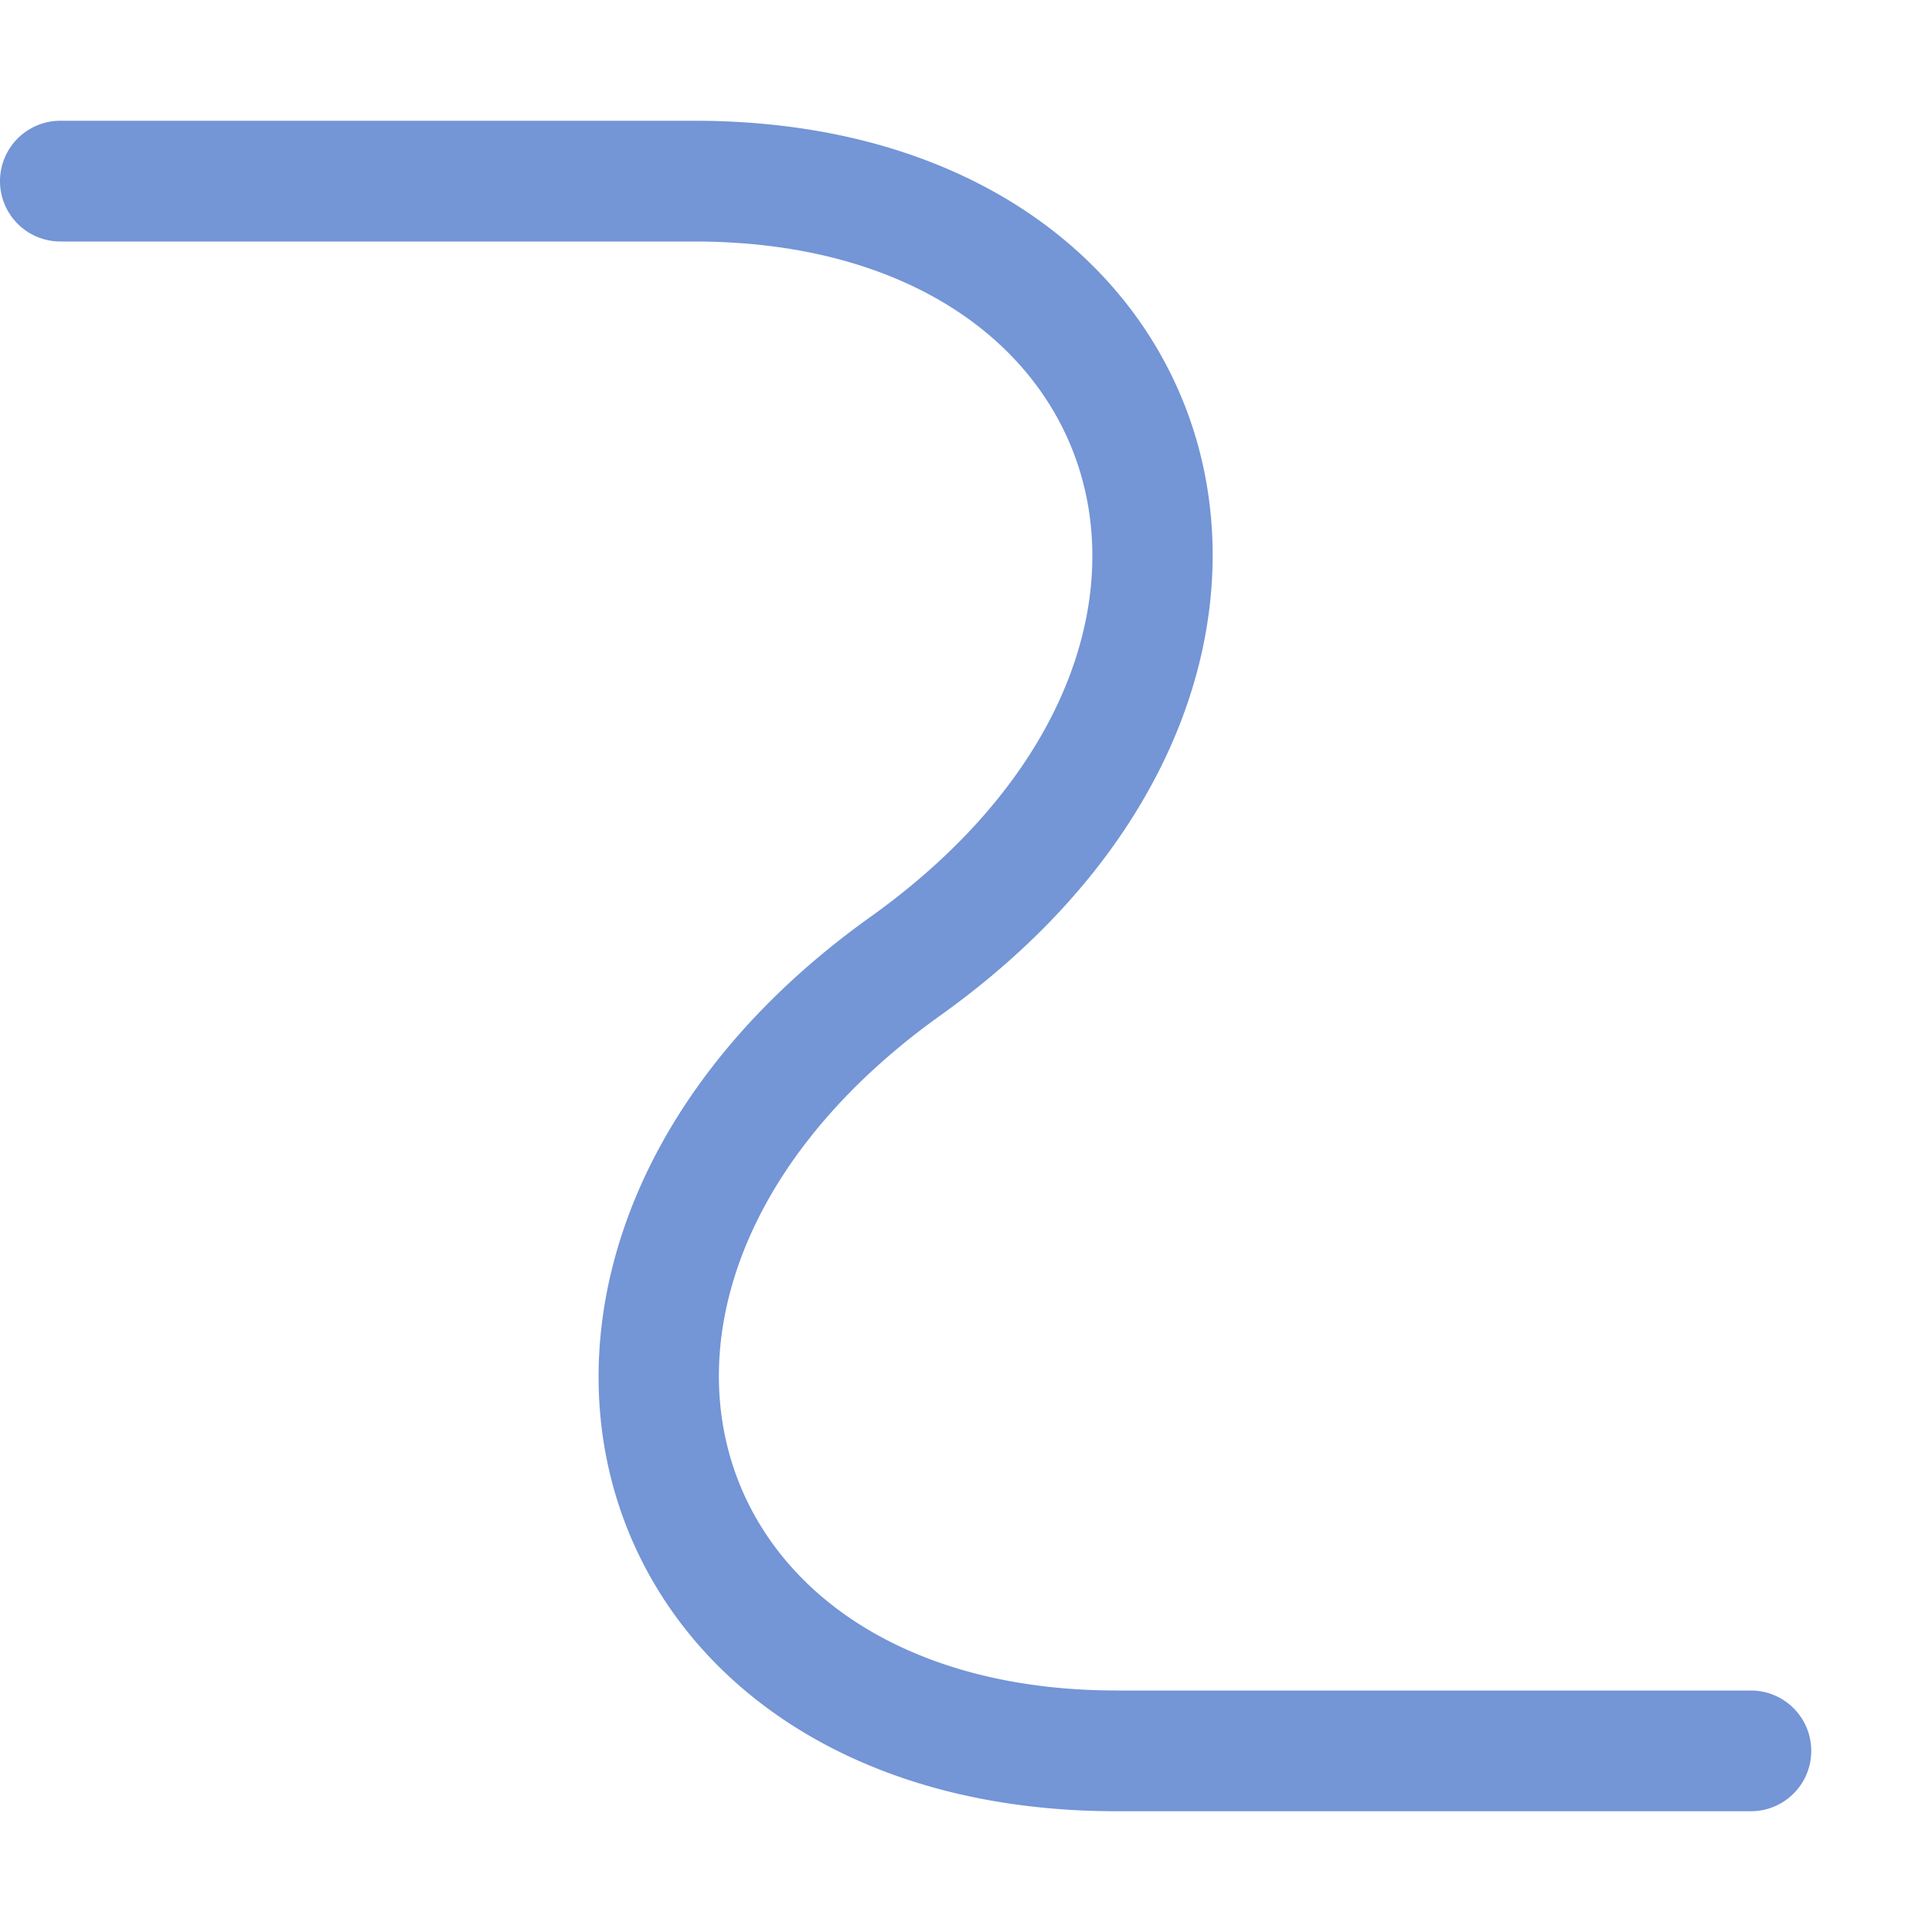 <svg xmlns="http://www.w3.org/2000/svg" viewBox="0 0 16 16"><defs><style type="text/css">.skinbase80{fill:#517bcc;fill-opacity:0.8;}</style></defs><title>预设-曲线连接符</title><path class="skinbase80" d="M.5,2H5.75c3.556,0,4.528,3.4,1.459,5.593C3.367,10.338,4.7,15,9.25,15H14.5a.5.5,0,0,0,0-1H9.25c-3.556,0-4.528-3.4-1.459-5.593C11.633,5.662,10.3,1,5.75,1H.5a.5.5,0,0,0,0,1Z"/></svg>